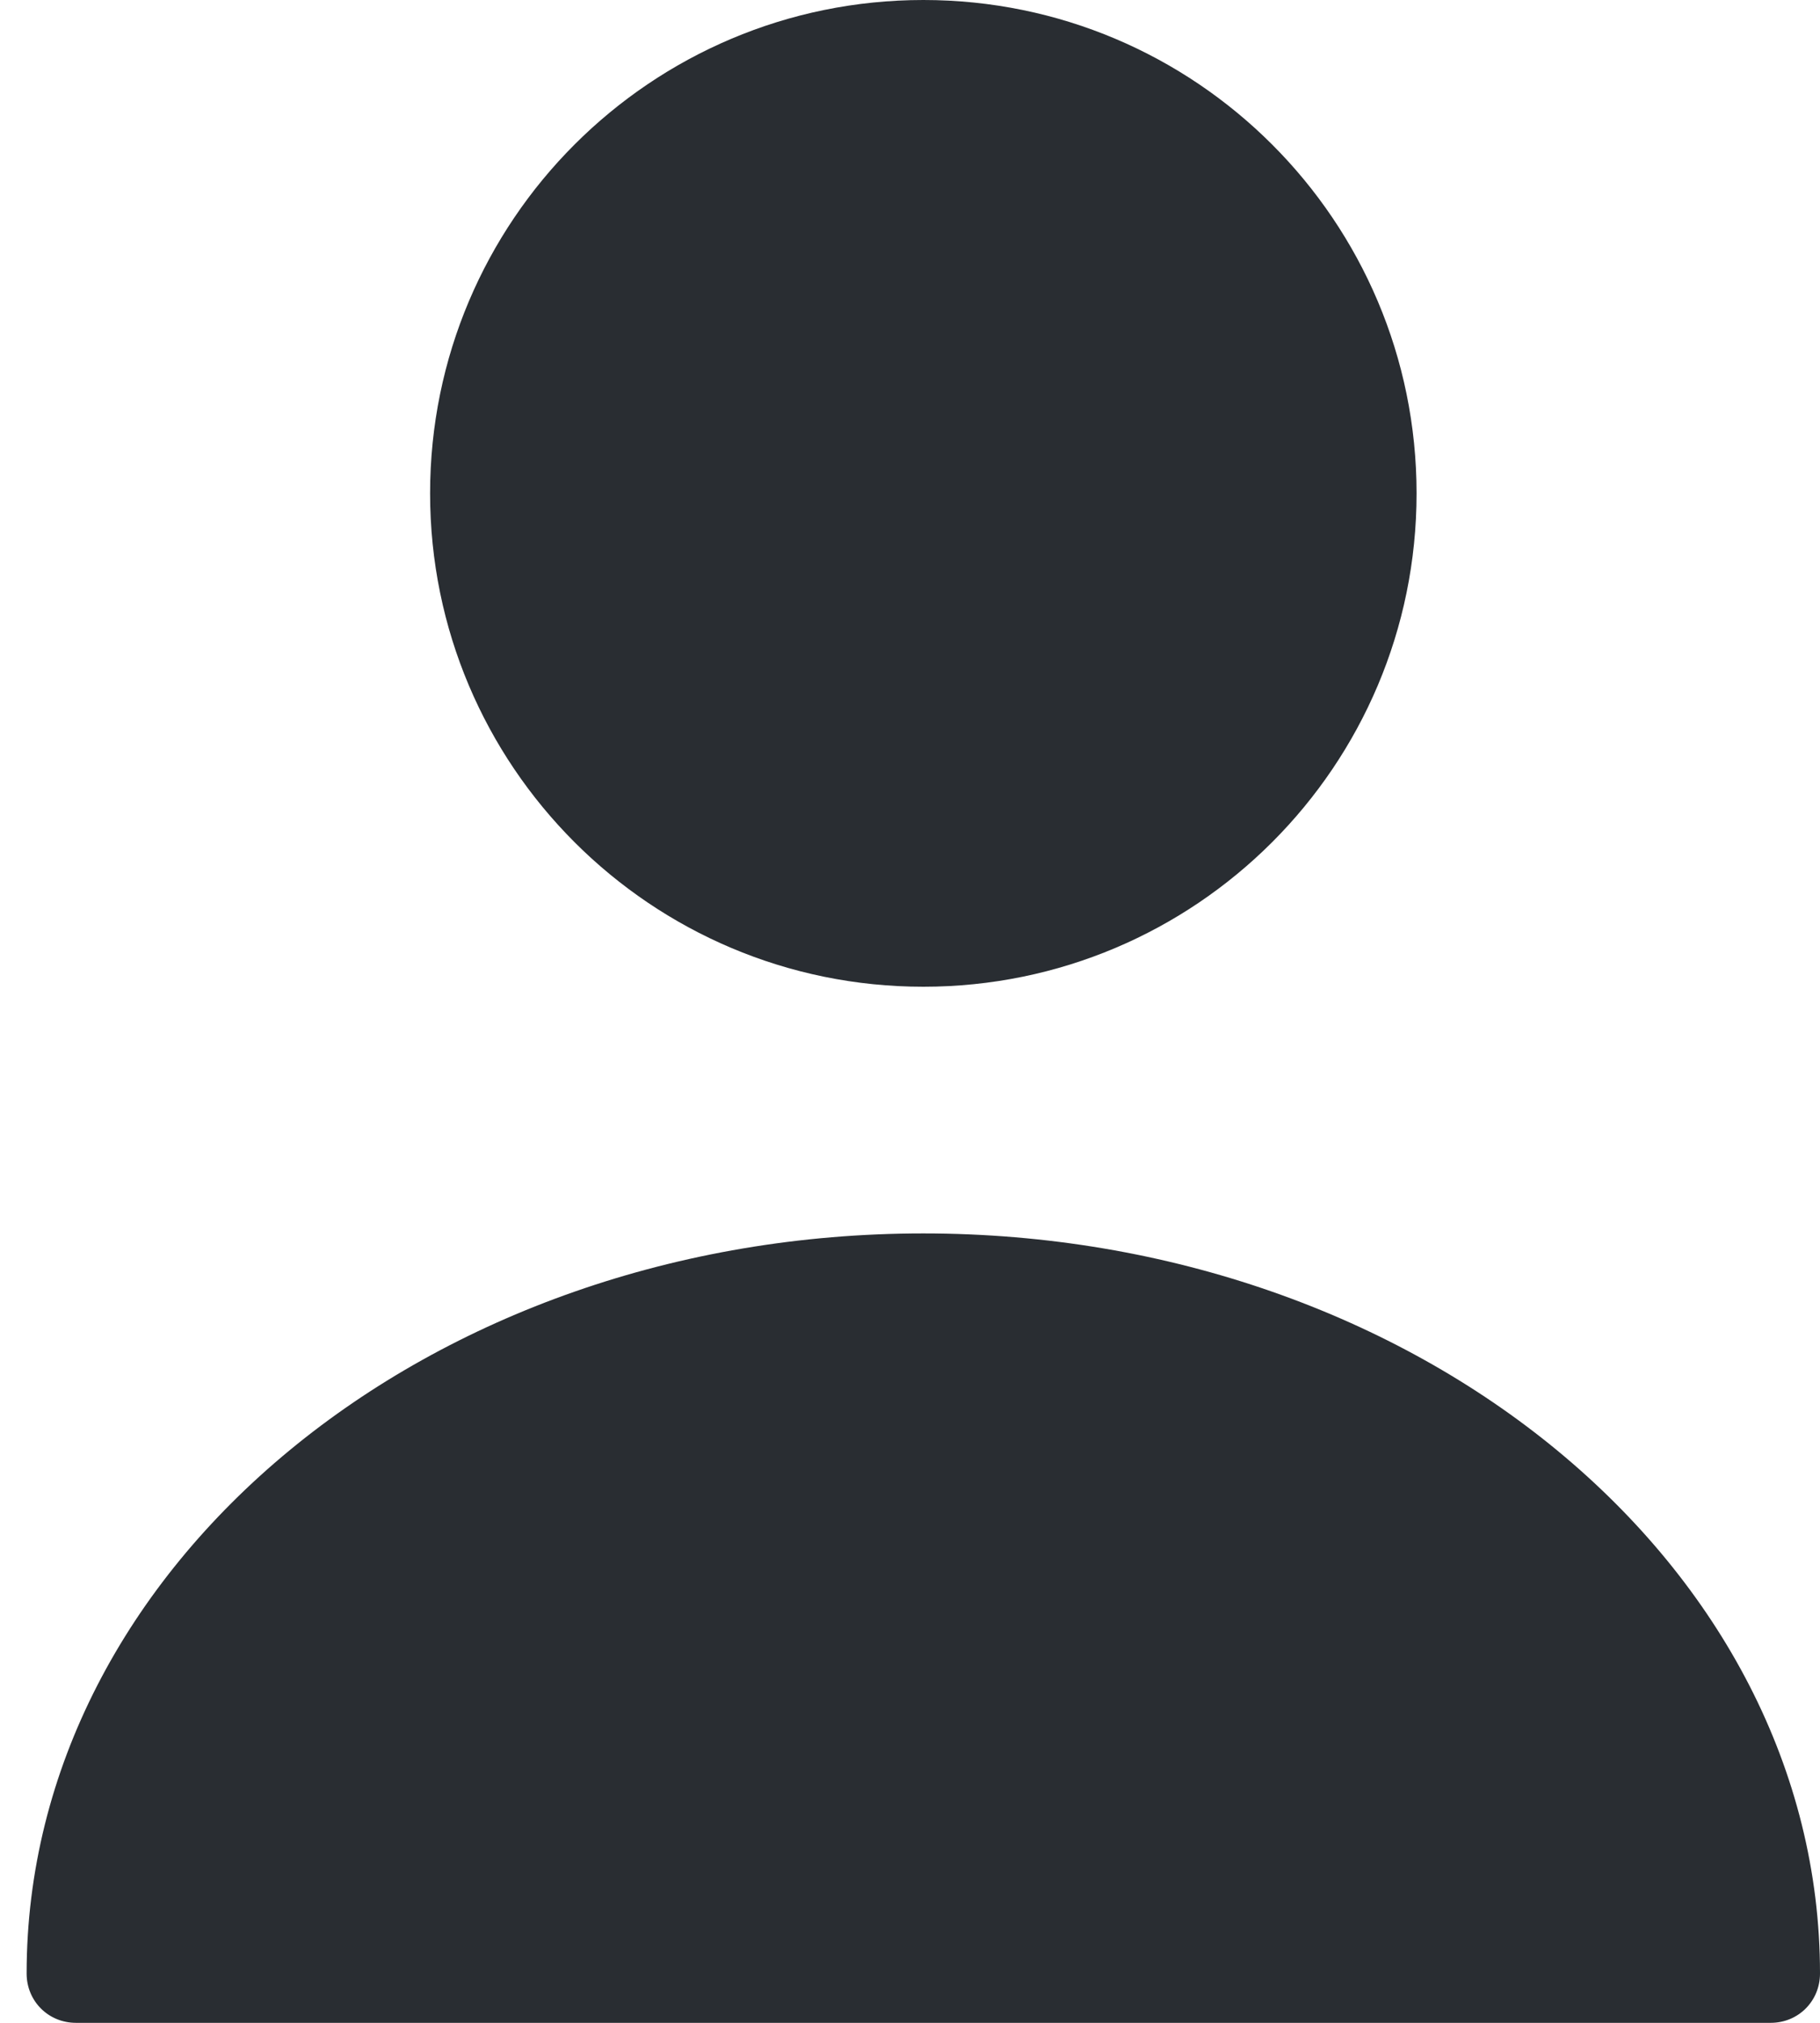 <svg width="54" height="60" viewBox="0 0 54 60" fill="none" xmlns="http://www.w3.org/2000/svg">
<path d="M27.396 29.268C19.314 29.268 12.761 22.716 12.761 14.634C12.761 6.552 19.314 0 27.396 0C35.478 0 42.03 6.552 42.03 14.634C42.03 22.716 35.478 29.268 27.396 29.268Z" fill="#292D32"/>
<path d="M27.395 36.585C42.059 36.585 54 46.419 54 58.537C54 59.356 53.356 60 52.537 60H2.254C1.434 60 0.79 59.356 0.79 58.537C0.79 46.419 12.732 36.585 27.395 36.585Z" fill="#292D32"/>
</svg>
